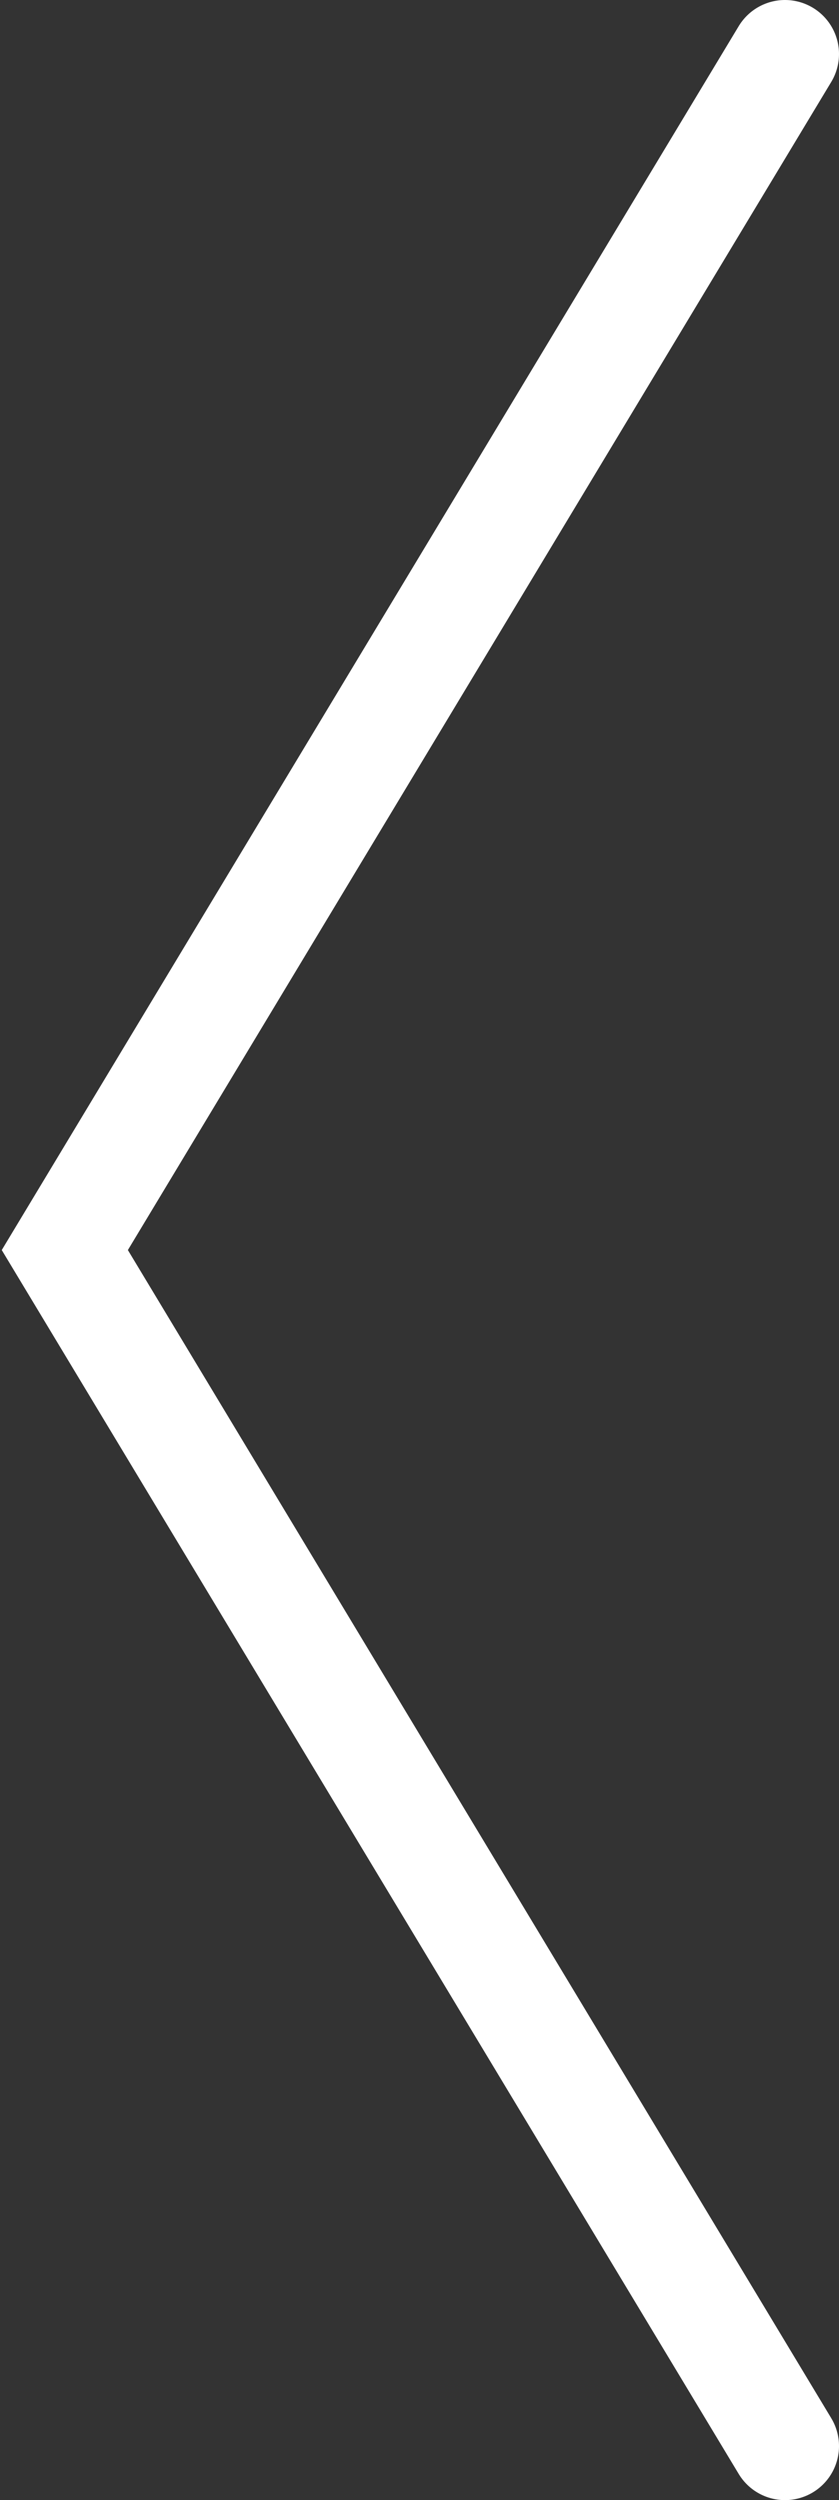 <svg xmlns="http://www.w3.org/2000/svg" width="23.3" height="69.4" viewBox="0 0 23.3 69.4"><rect x="0" y="0" width="23.3" height="69.4" fill="#333333" stroke="none"/><defs><style>.a{fill:none;stroke:#fff;stroke-linecap:round;stroke-miterlimit:10;stroke-width:3px;}</style></defs><title>ico-slider-prev</title><polyline class="a" points="21.8 1.5 1.8 34.7 21.8 67.9"/></svg>